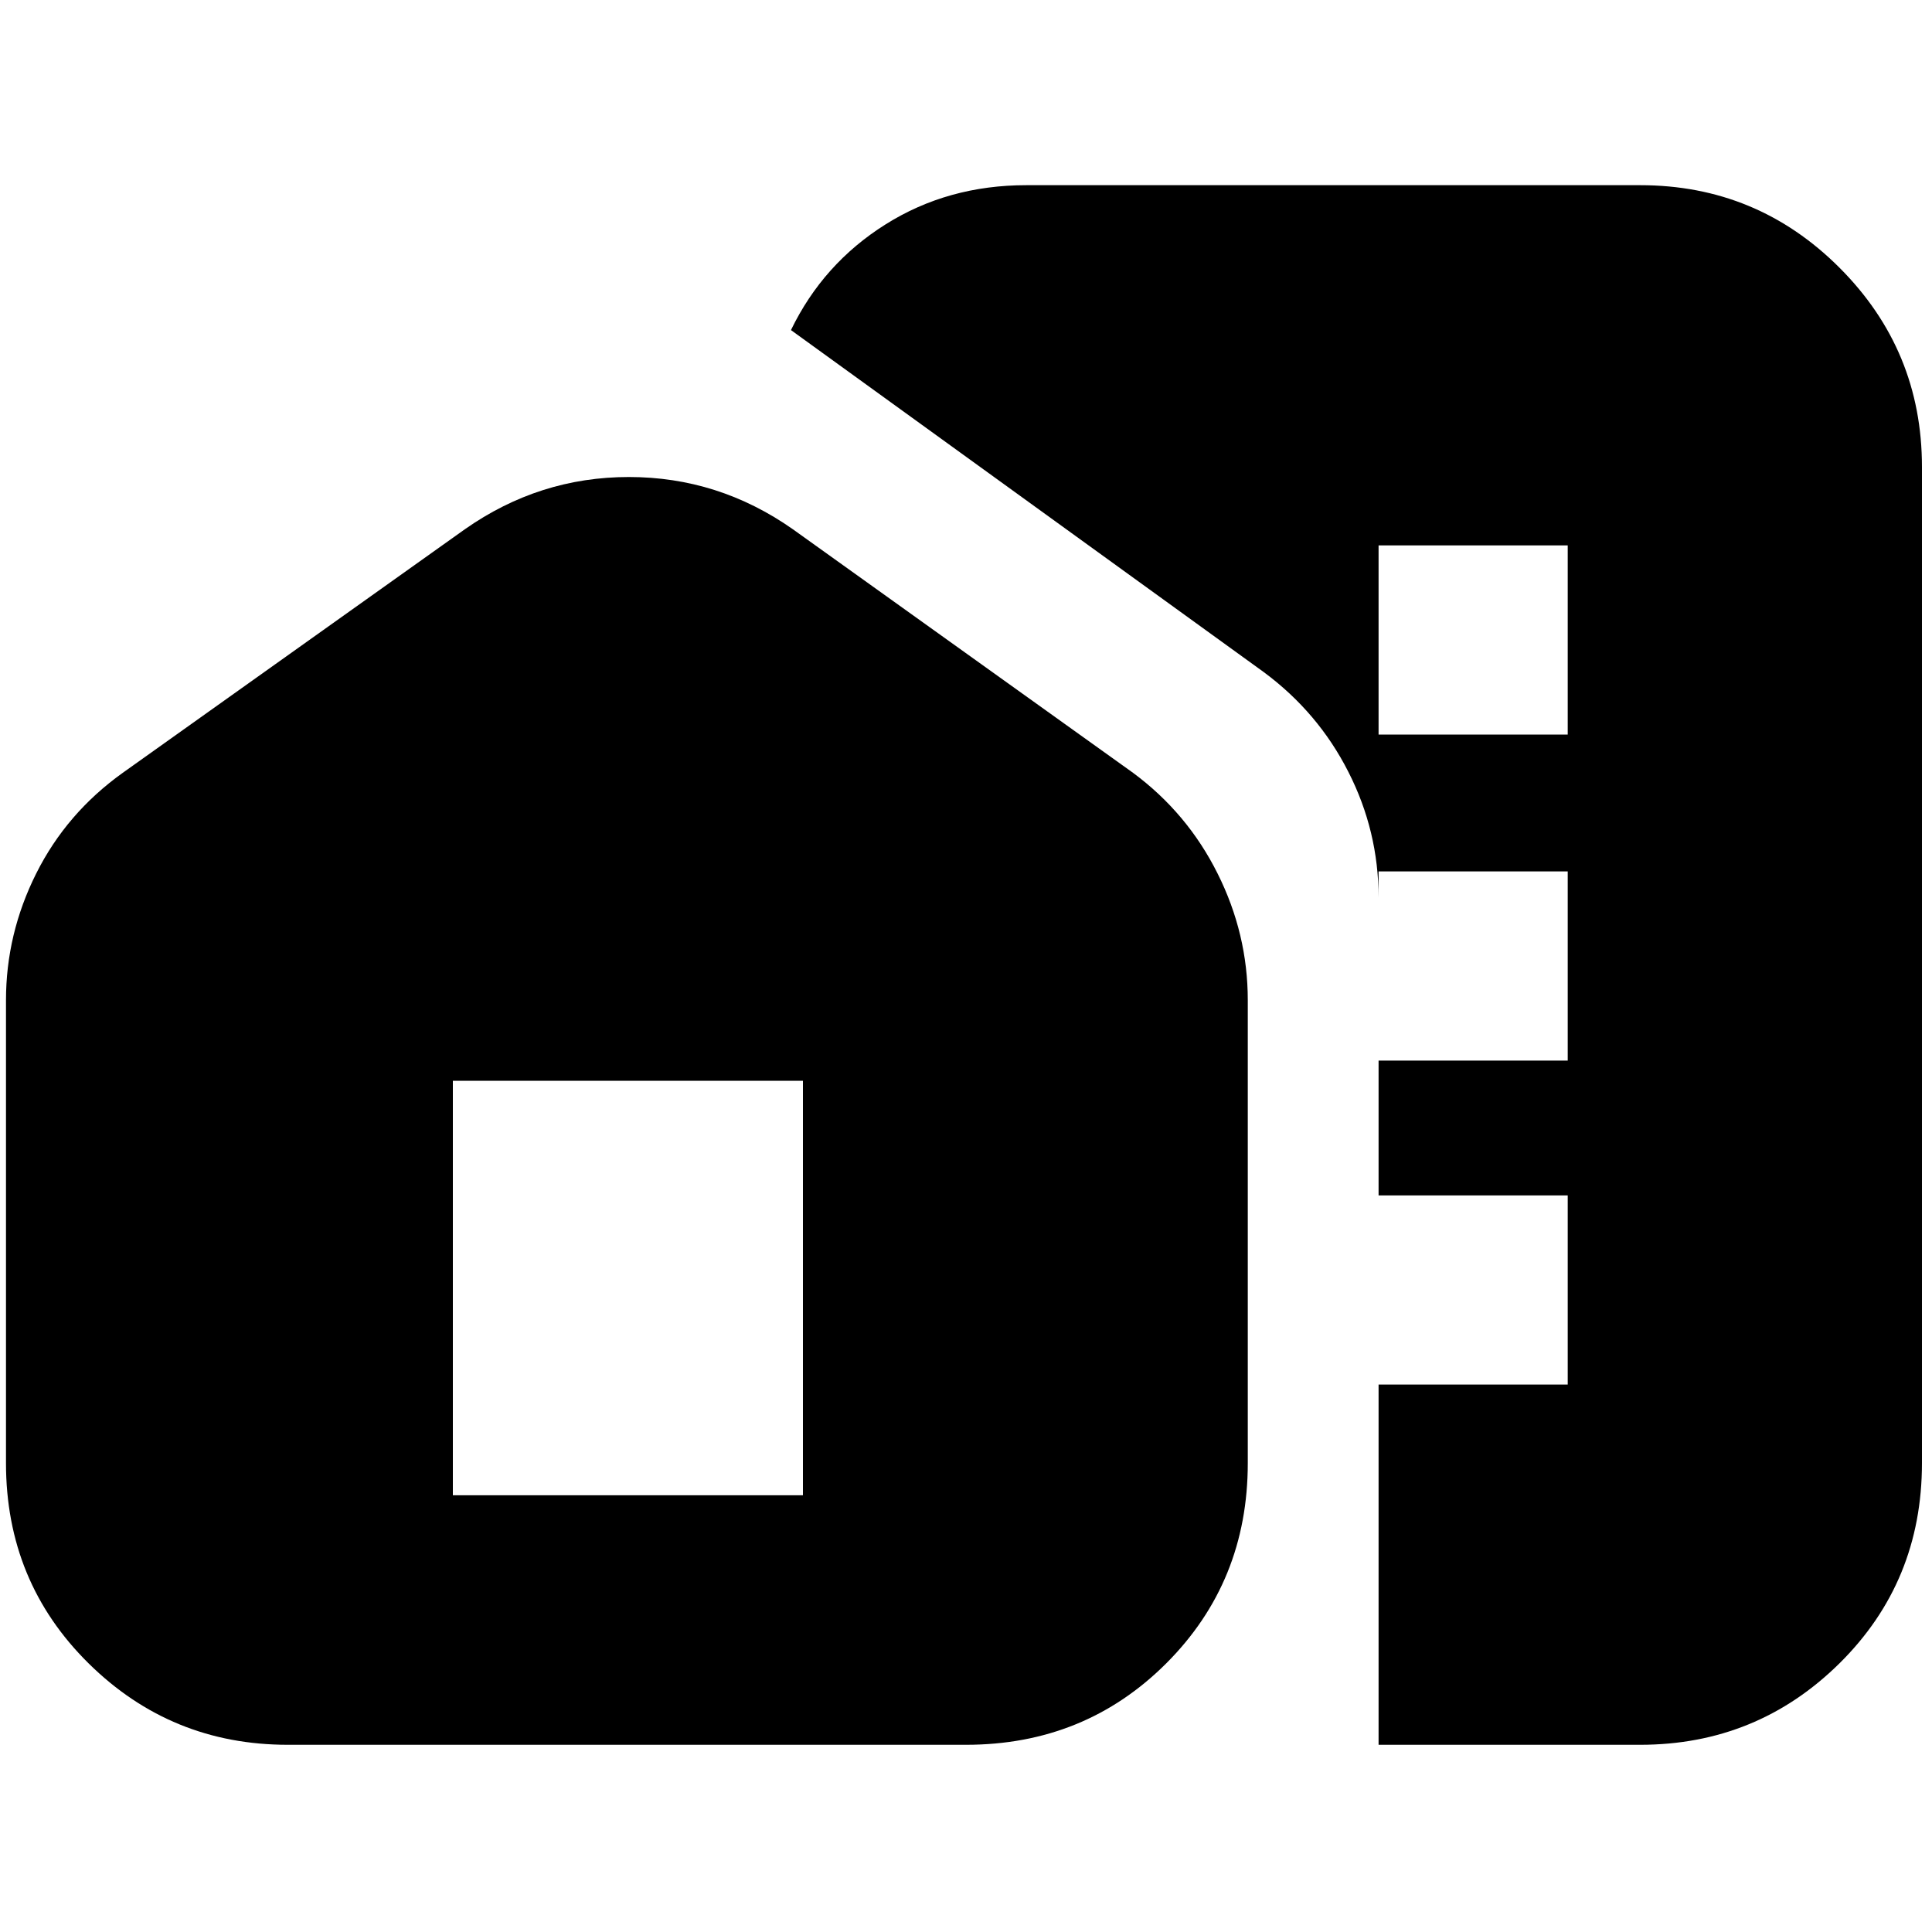 <svg xmlns="http://www.w3.org/2000/svg" height="20" width="20"><path d="M2.979 18.062Q1.771 18.062 0.917 17.219Q0.062 16.375 0.062 15.146V10.354Q0.062 9.667 0.375 9.042Q0.688 8.417 1.271 8L4.812 5.479Q5.583 4.938 6.51 4.938Q7.438 4.938 8.208 5.479L11.729 8Q12.292 8.417 12.604 9.042Q12.917 9.667 12.917 10.354V15.146Q12.917 16.375 12.073 17.219Q11.229 18.062 10 18.062ZM14.271 18.062V9.292Q14.271 8.604 13.958 7.99Q13.646 7.375 13.083 6.958L8.188 3.417Q8.521 2.729 9.167 2.323Q9.812 1.917 10.625 1.917H16.979Q18.188 1.917 19.042 2.771Q19.896 3.625 19.896 4.833V15.146Q19.896 16.375 19.042 17.219Q18.188 18.062 16.979 18.062ZM4.688 15.479H8.312V11.188H4.688ZM14.271 14.333H16.229V12.375H14.271ZM14.271 10.979H16.229V9.021H14.271ZM14.271 7.604H16.229V5.646H14.271Z"/></svg>
